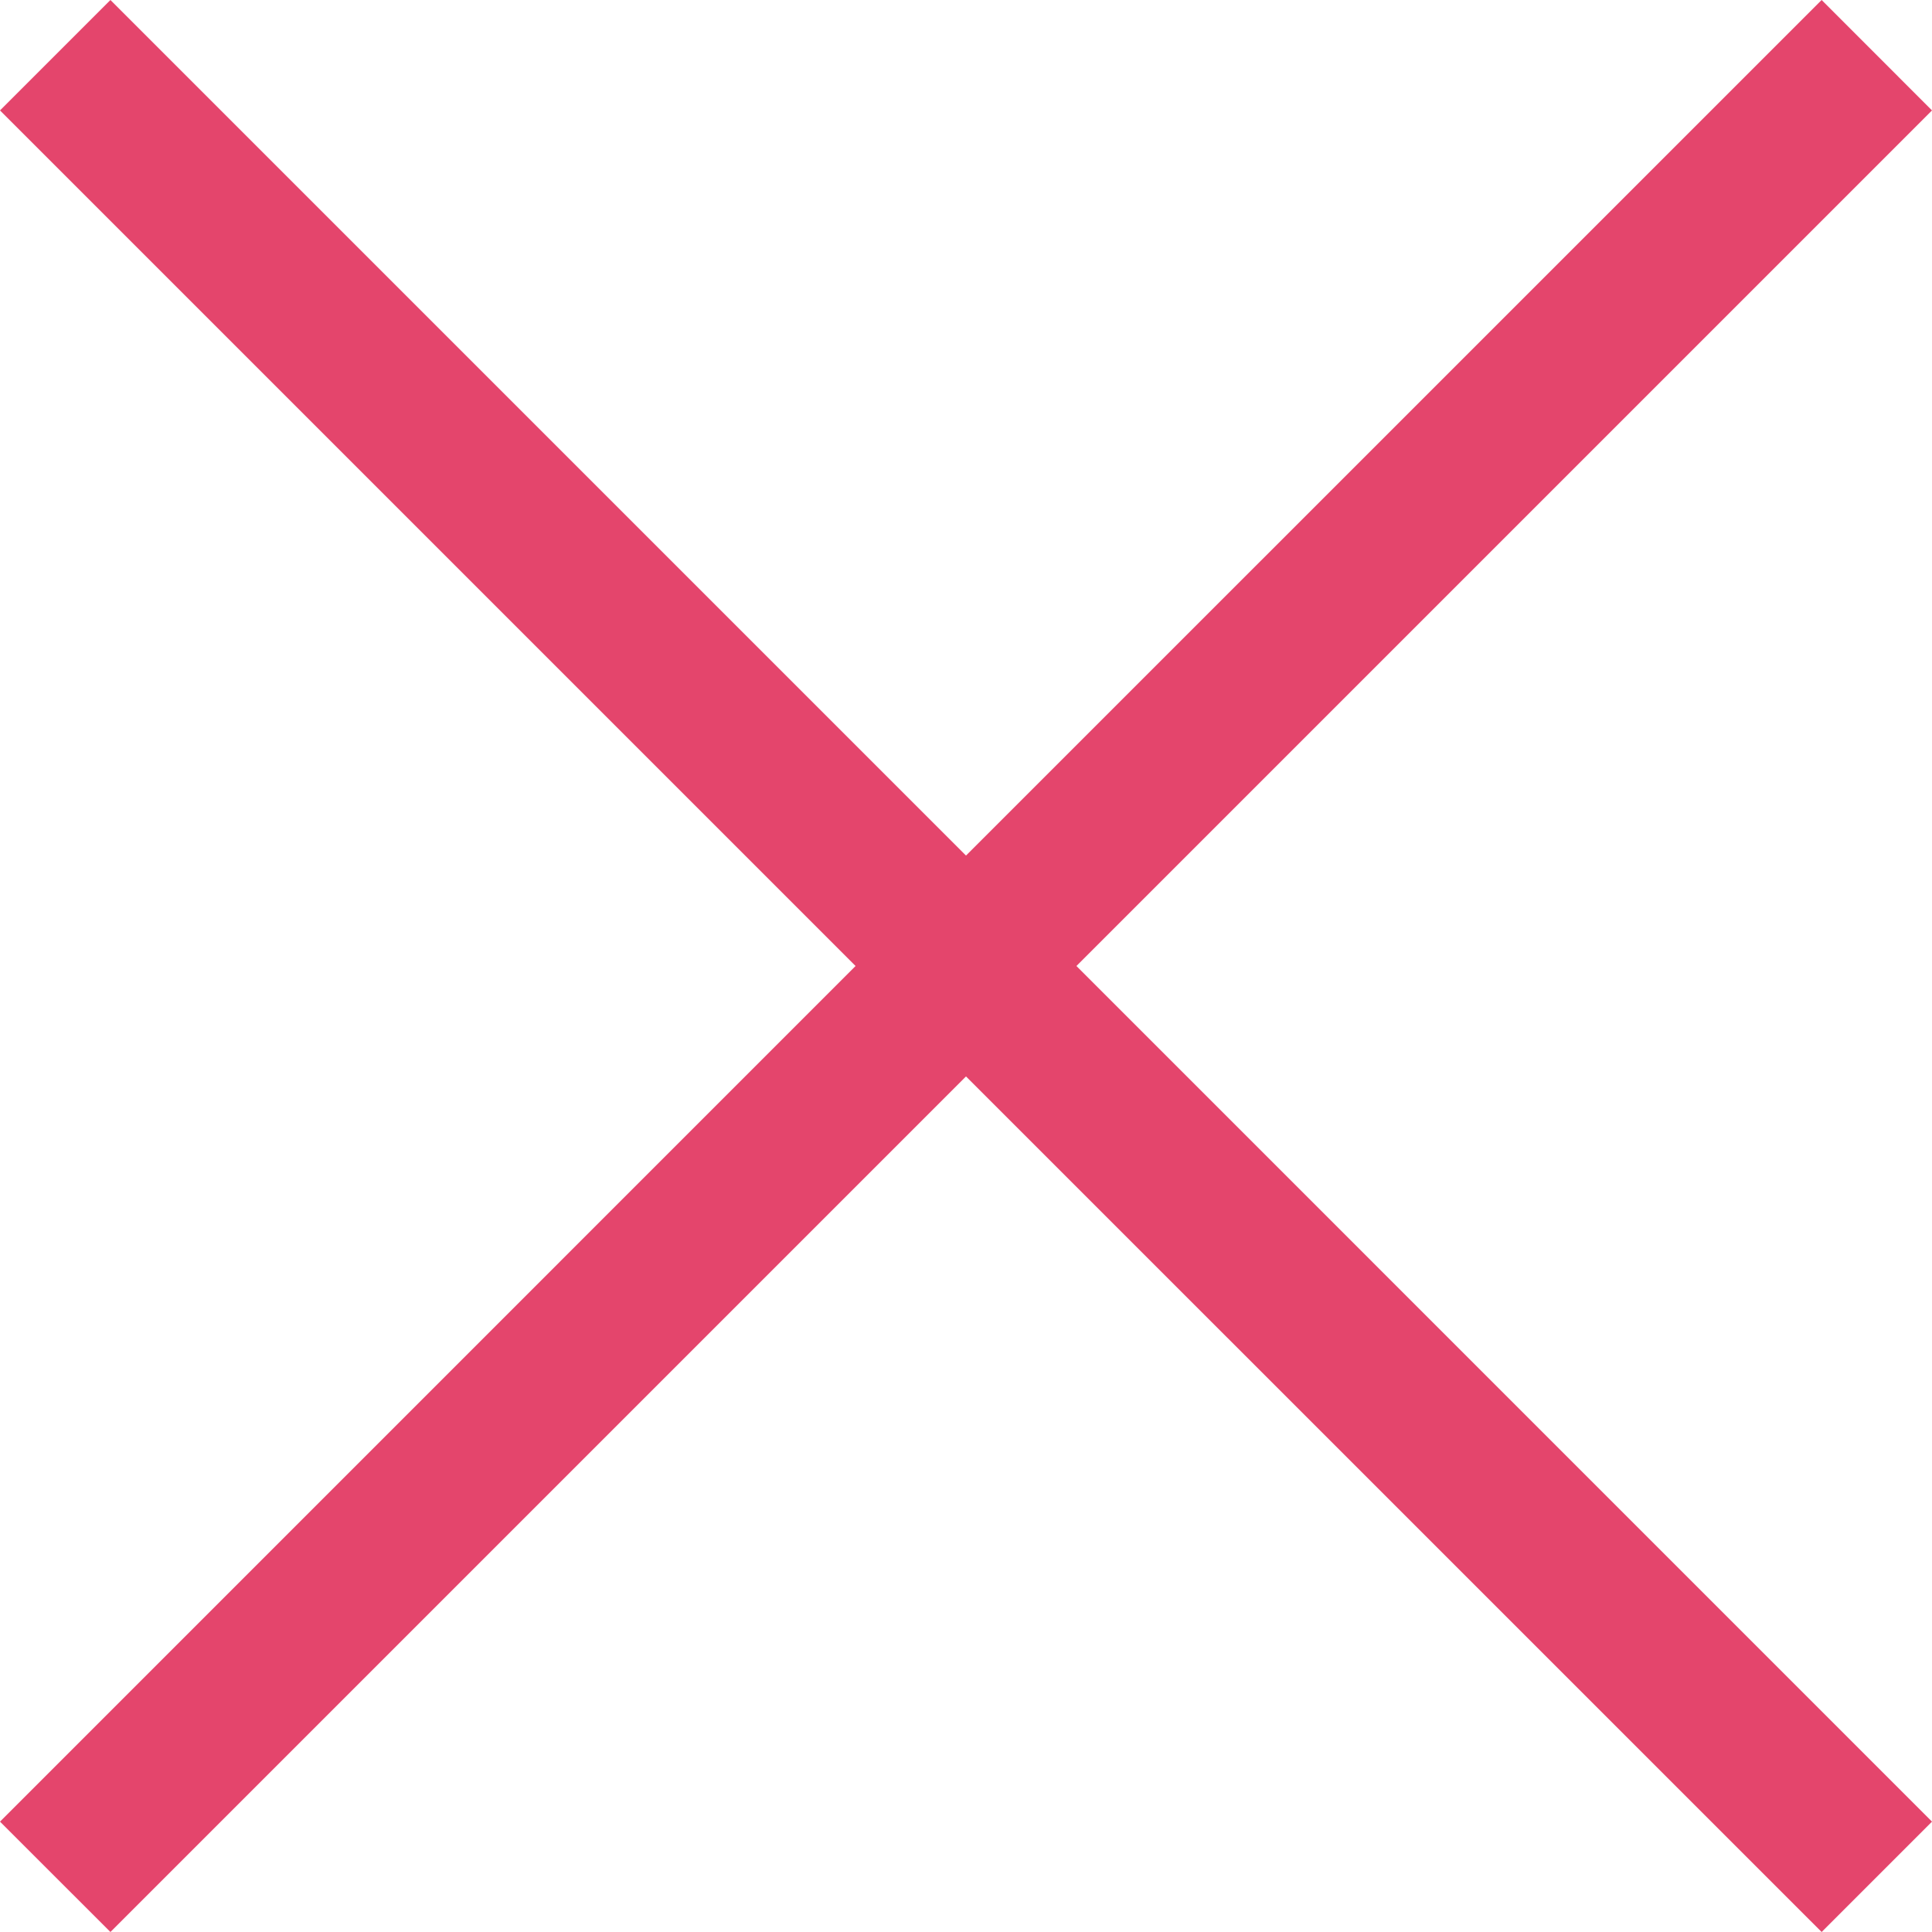 <svg width="25" height="25" viewBox="0 0 25 25" fill="none" xmlns="http://www.w3.org/2000/svg">
<path d="M25 1.429L23.572 0L12.5 11.071L1.429 0L0 1.429L11.071 12.5L0 23.572L1.429 25L12.5 13.929L23.572 25L25 23.572L13.929 12.5L25 1.429Z" fill="#E4456C"/>
</svg>
